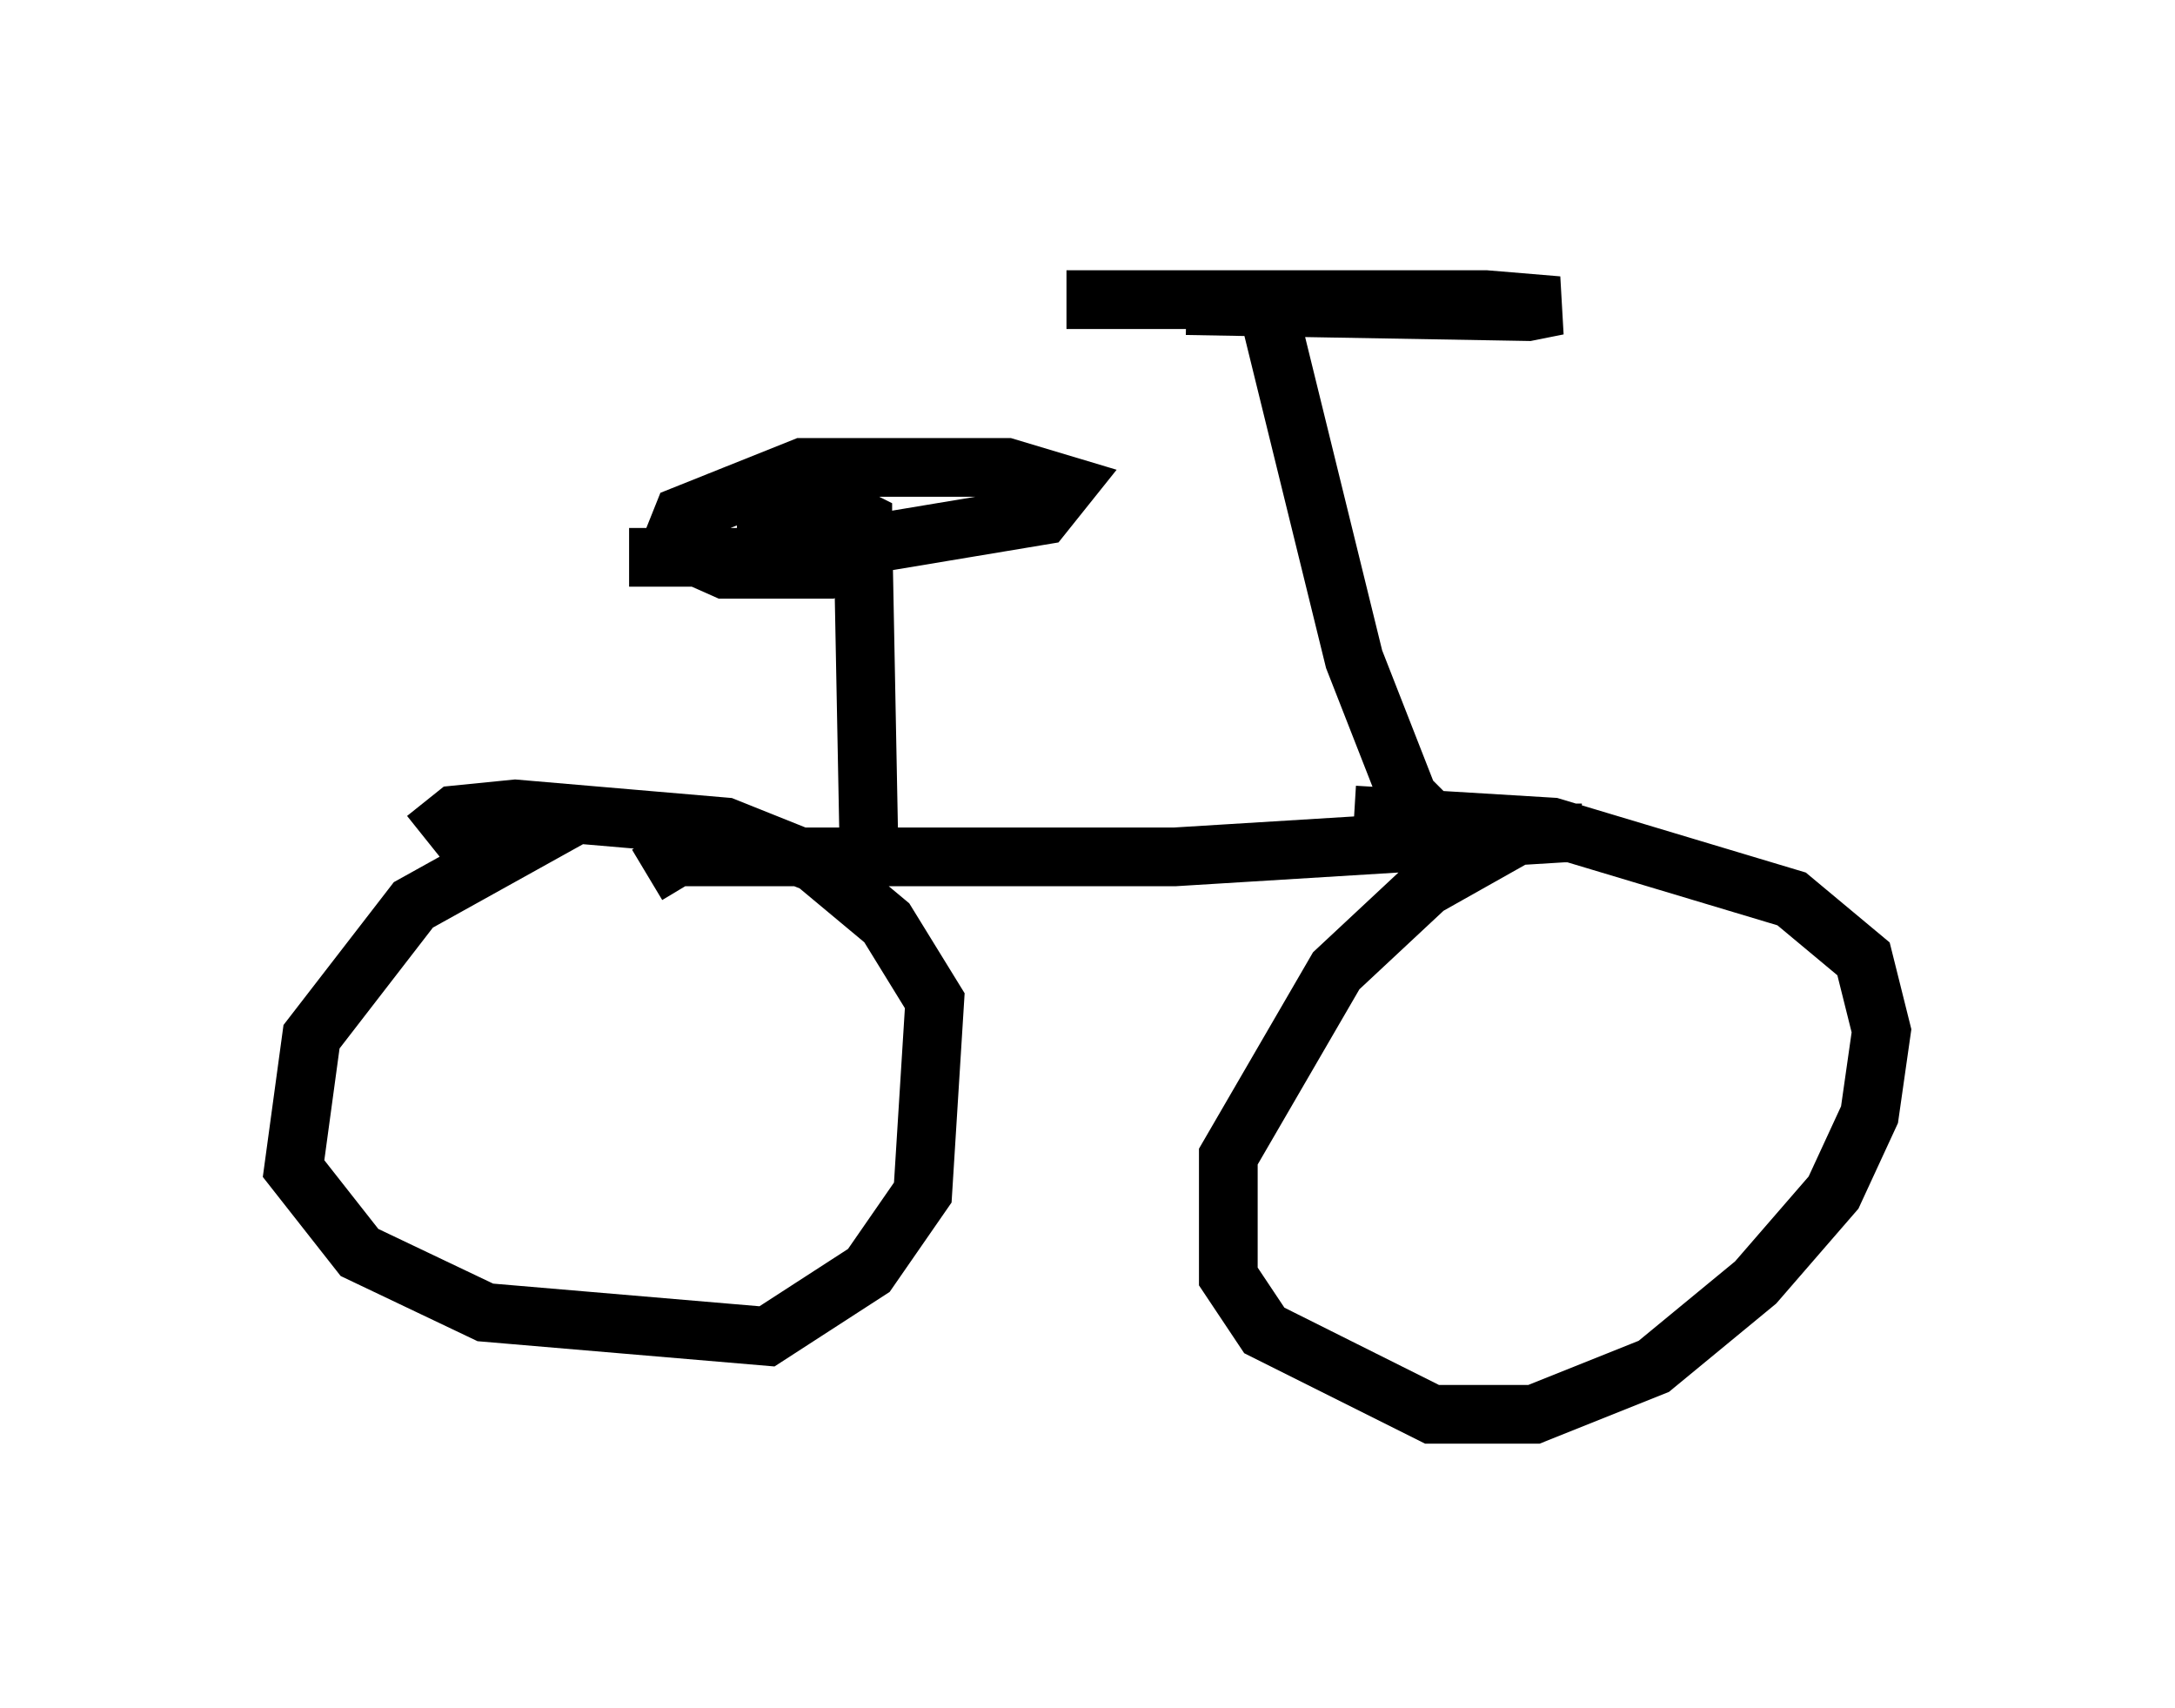 <?xml version="1.0" encoding="utf-8" ?>
<svg baseProfile="full" height="29.09" version="1.1" width="37.052" xmlns="http://www.w3.org/2000/svg" xmlns:ev="http://www.w3.org/2001/xml-events" xmlns:xlink="http://www.w3.org/1999/xlink"><defs /><rect fill="white" height="29.09" width="37.052" x="0" y="0" /><path d="M10.819, 14.086 m-1.021, -0.204 l-2.756, 1.531 -1.735, 2.246 l-0.306, 2.246 1.123, 1.429 l2.144, 1.021 4.798, 0.408 l1.735, -1.123 0.919, -1.327 l0.204, -3.267 -0.817, -1.327 l-1.225, -1.021 -1.531, -0.613 l-3.573, -0.306 -1.021, 0.102 l-0.51, 0.408 m3.777, 0.613 l0.51, -0.306 8.473, 0.0 l6.635, -0.408 m0.306, 0.0 l-1.021, 0.0 -1.633, 0.919 l-1.531, 1.429 -1.838, 3.165 l0.0, 2.042 0.613, 0.919 l2.858, 1.429 1.735, 0.0 l2.042, -0.817 1.735, -1.429 l1.327, -1.531 0.613, -1.327 l0.204, -1.429 -0.306, -1.225 l-1.225, -1.021 -4.083, -1.225 l-3.369, -0.204 m-8.269, 0.408 l-0.102, -5.308 m-3.981, 0.51 l2.756, 0.0 4.288, -0.715 l0.408, -0.51 -1.021, -0.306 l-3.471, 0.0 -2.042, 0.817 l-0.204, 0.51 0.919, 0.408 l1.735, 0.0 0.613, -0.306 l0.0, -0.51 -0.613, -0.306 l-1.531, 0.0 m12.556, 6.125 l-1.123, -1.123 -0.919, -2.348 l-1.531, -6.227 m-1.327, 0.204 l5.819, 0.102 0.51, -0.102 l-1.225, -0.102 -7.146, 0.0 " fill="none" stroke="black" stroke-width="1" /></svg>